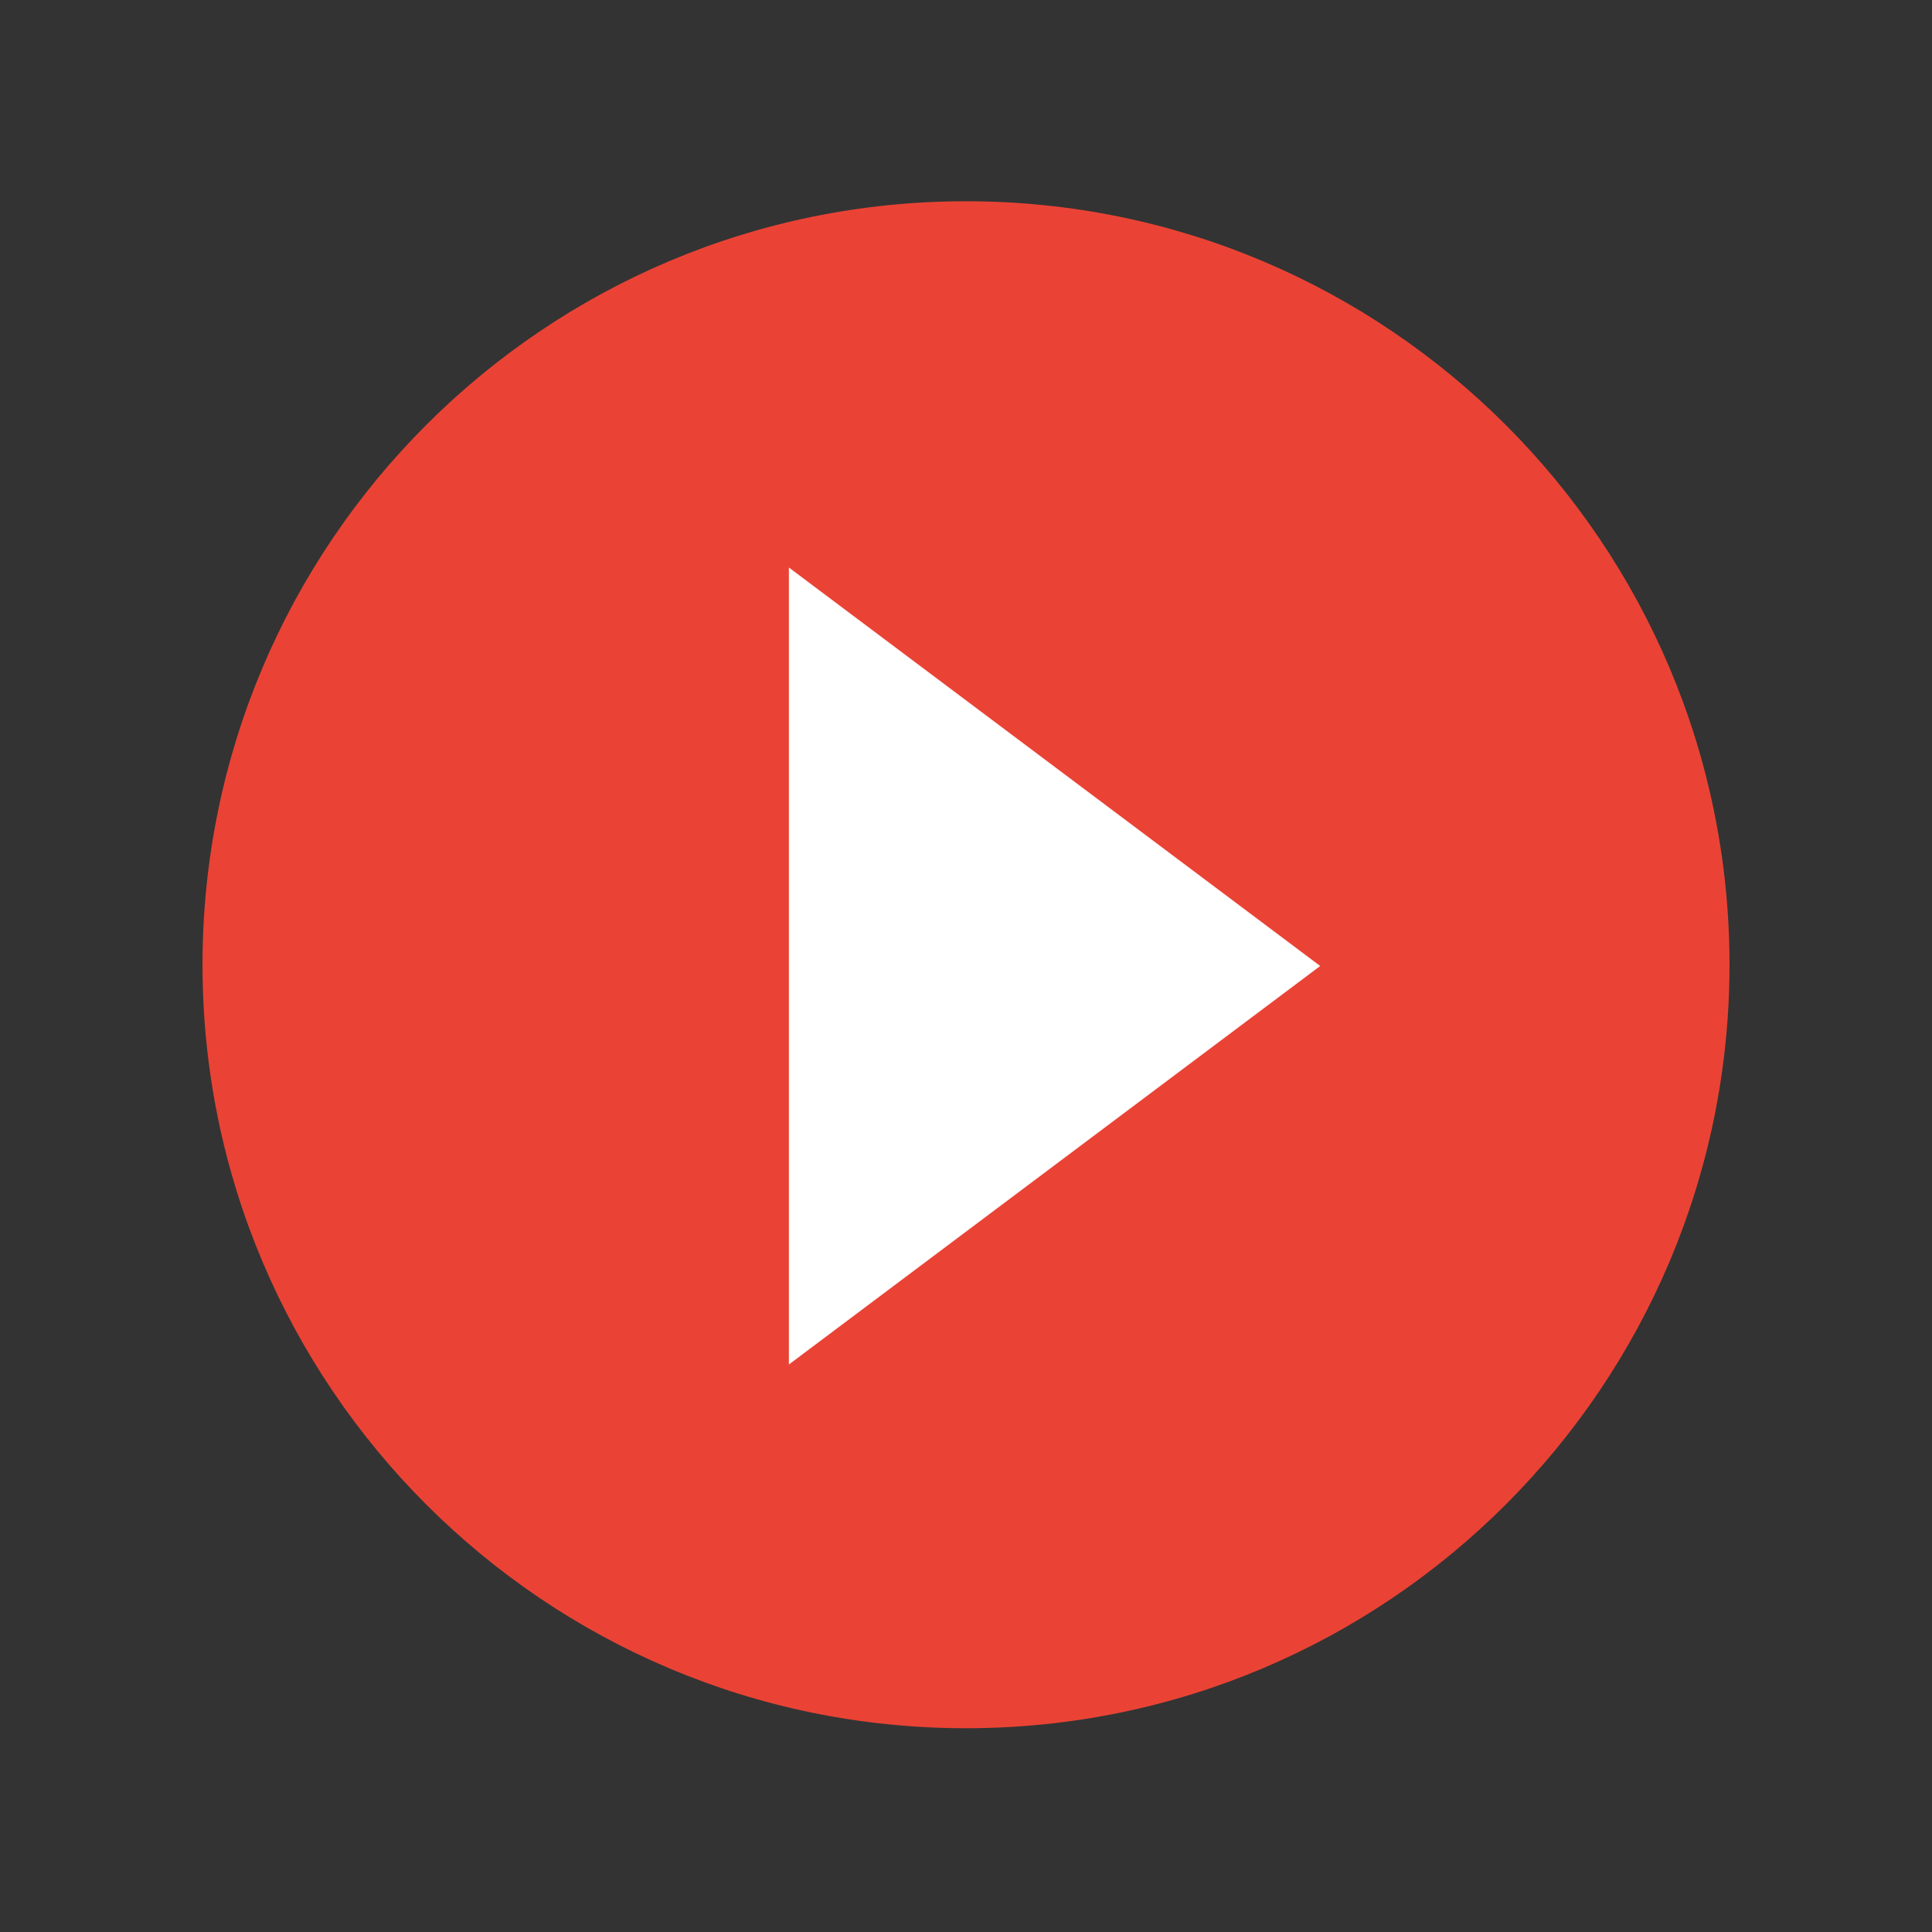 <?xml version="1.0" encoding="utf-8"?>
<!-- Generator: Adobe Illustrator 16.0.0, SVG Export Plug-In . SVG Version: 6.00 Build 0)  -->
<!DOCTYPE svg PUBLIC "-//W3C//DTD SVG 1.1//EN" "http://www.w3.org/Graphics/SVG/1.1/DTD/svg11.dtd">
<svg version="1.1" id="图层_3" xmlns="http://www.w3.org/2000/svg" xmlns:xlink="http://www.w3.org/1999/xlink" x="0px" y="0px"
	 width="192px" height="192px" viewBox="0 0 192 192" enable-background="new 0 0 192 192" xml:space="preserve">
<rect x="0" y="0" width="192" height="192" fill="#333333" stroke="none"/>
<path fill="#EA4335" d="M96,20C54.12,20,20.125,53.992,20.125,95.874c0,41.88,33.995,75.876,75.875,75.876
	s75.876-33.996,75.876-75.876C171.876,53.992,137.879,20,96,20z"/>
<polygon fill="#FFFFFF" points="78.399,135.601 78.399,56.4 131.2,95.999 "/>
</svg>
